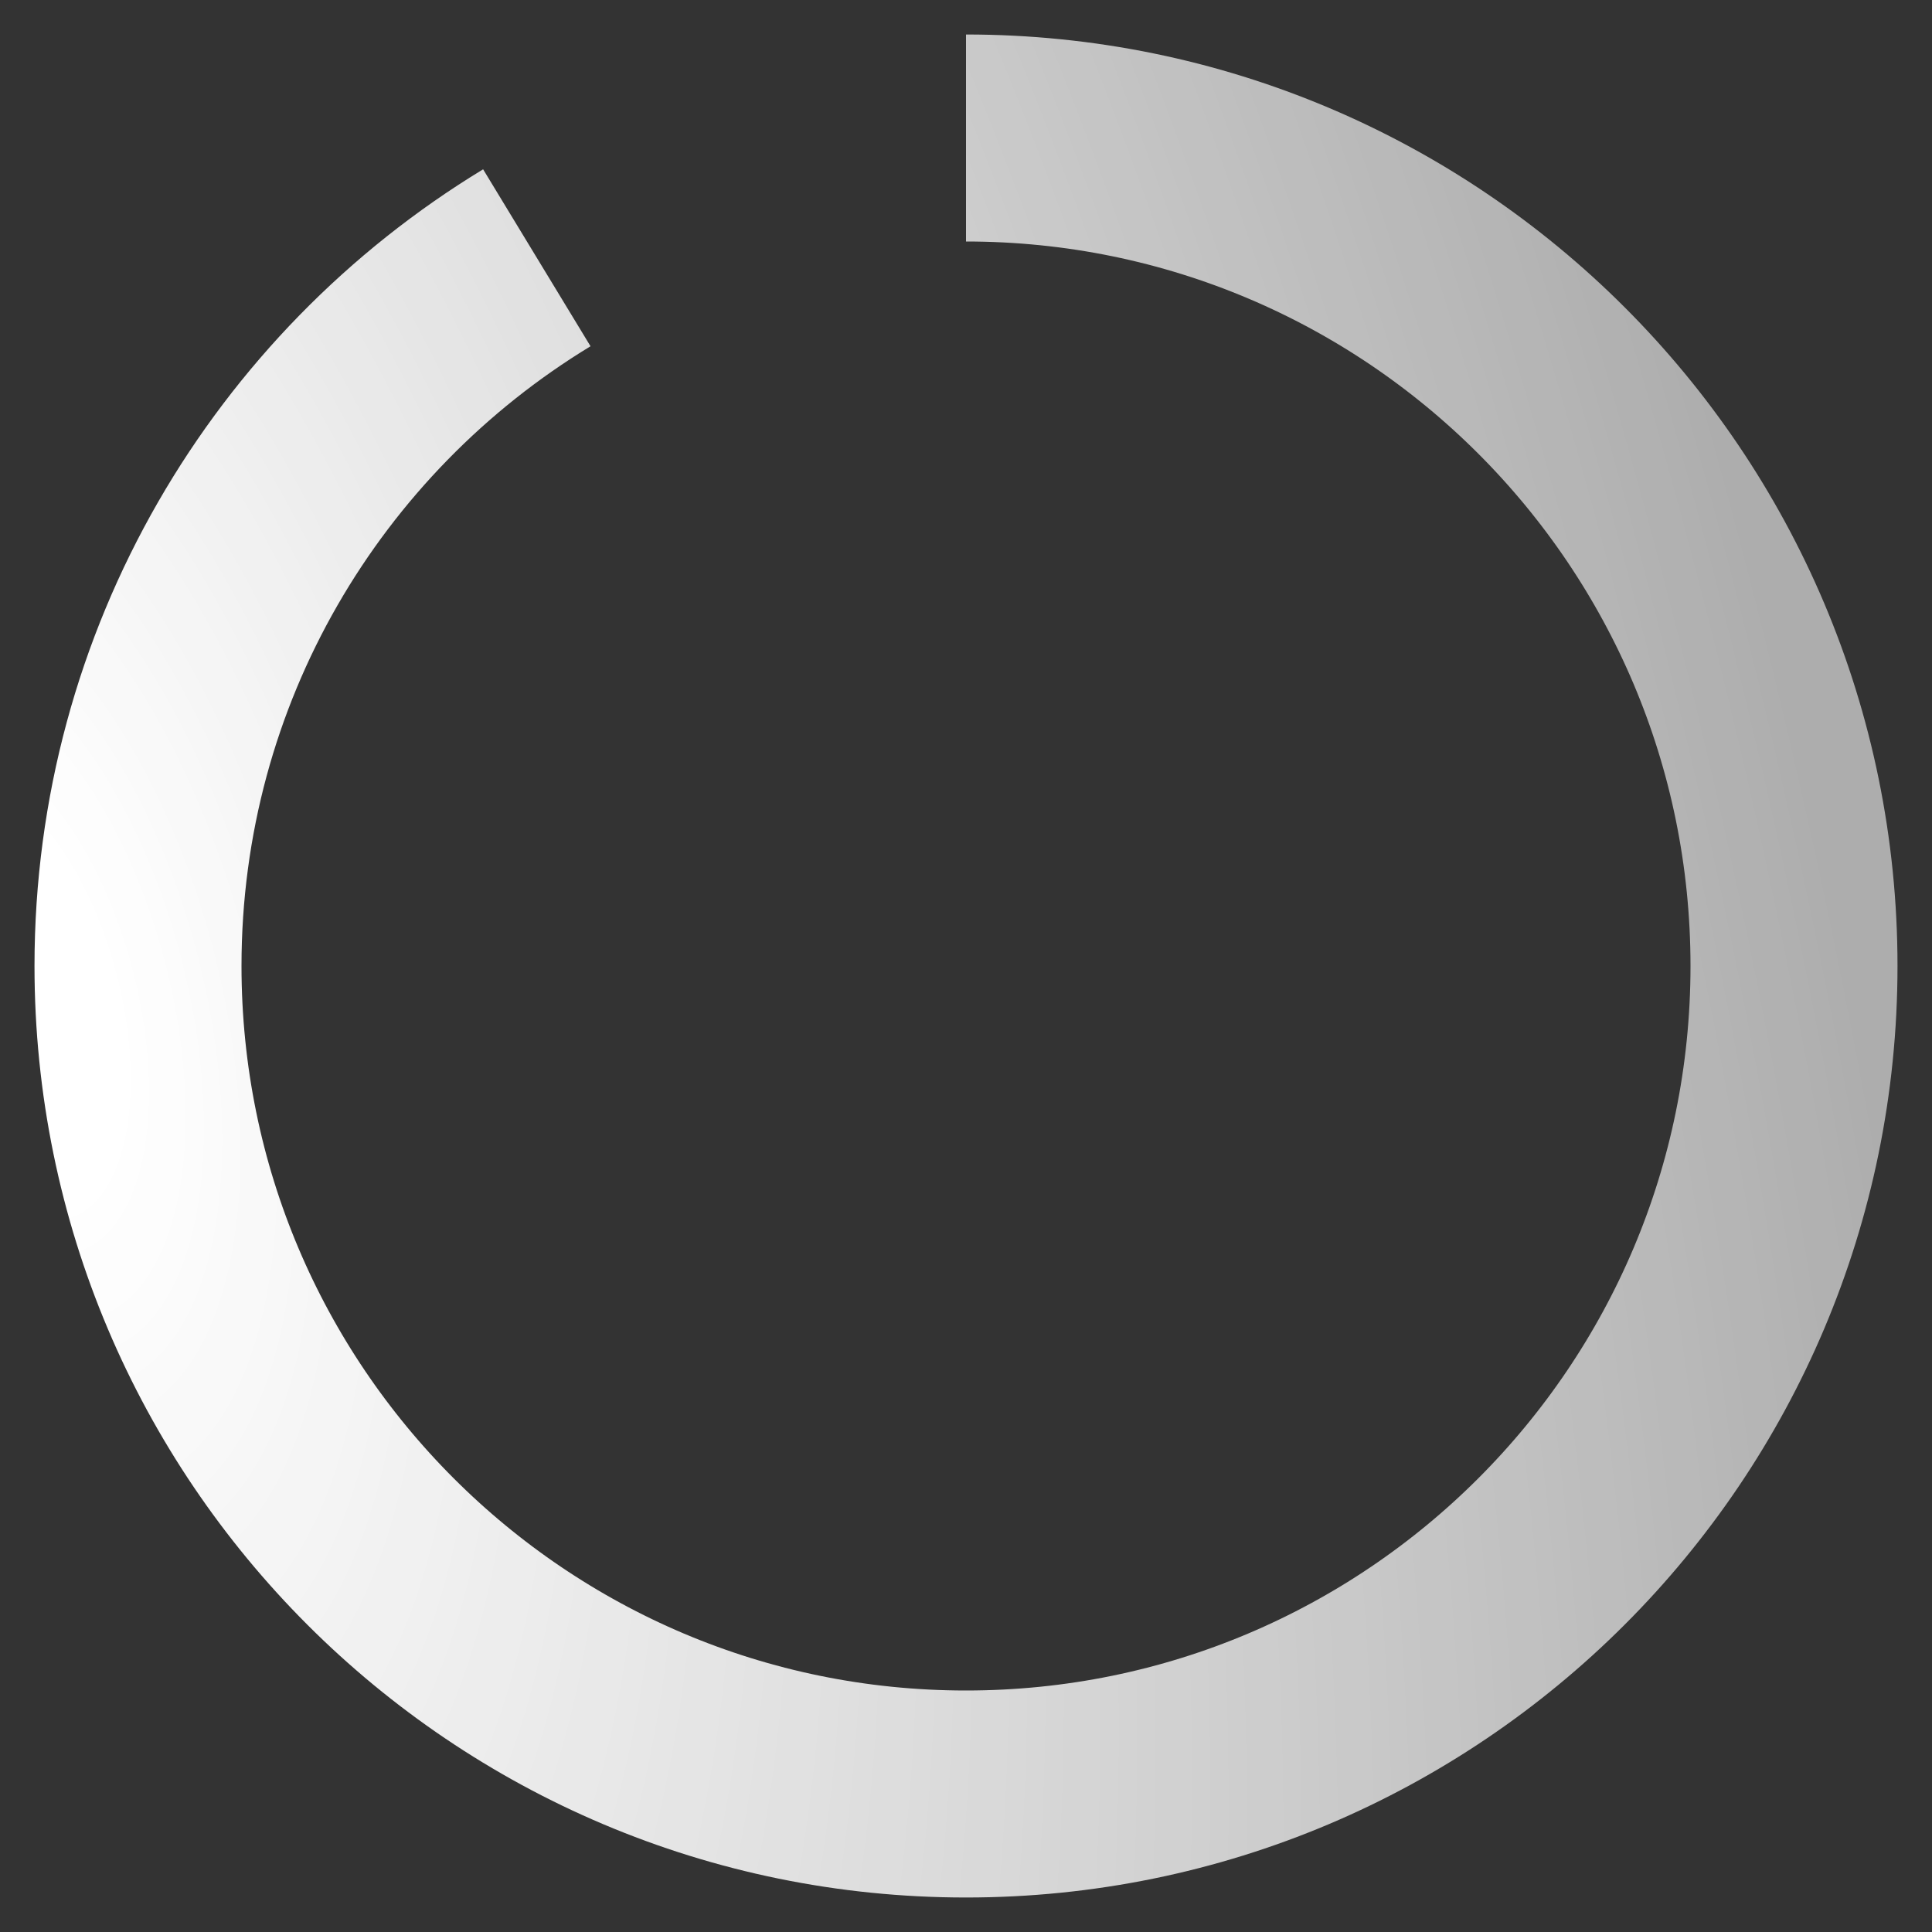 <svg width="14" height="14" viewBox="0 0 14 14" fill="none" xmlns="http://www.w3.org/2000/svg">
<rect x="0" y="0" width="14" height="14" fill="#333333" stroke="none"/>
<path d="M7 1C10.314 1 13 3.686 13 7C13 10.314 10.314 13 7 13C3.686 13 1 10.314 1 7C1 4.825 2.157 2.92 3.89 1.868" stroke="url(#paint0_radial_272_961)" stroke-width="1.5"/>
<defs>
<radialGradient id="paint0_radial_272_961" cx="0" cy="0" r="1" gradientUnits="userSpaceOnUse" gradientTransform="translate(6.29952e-07 7) rotate(-16.504) scale(14.08 29.541)">
<stop offset="0.052" stop-color="white"/>
<stop offset="0.922" stop-color="white" stop-opacity="0.6"/>
</radialGradient>
</defs>
</svg>
